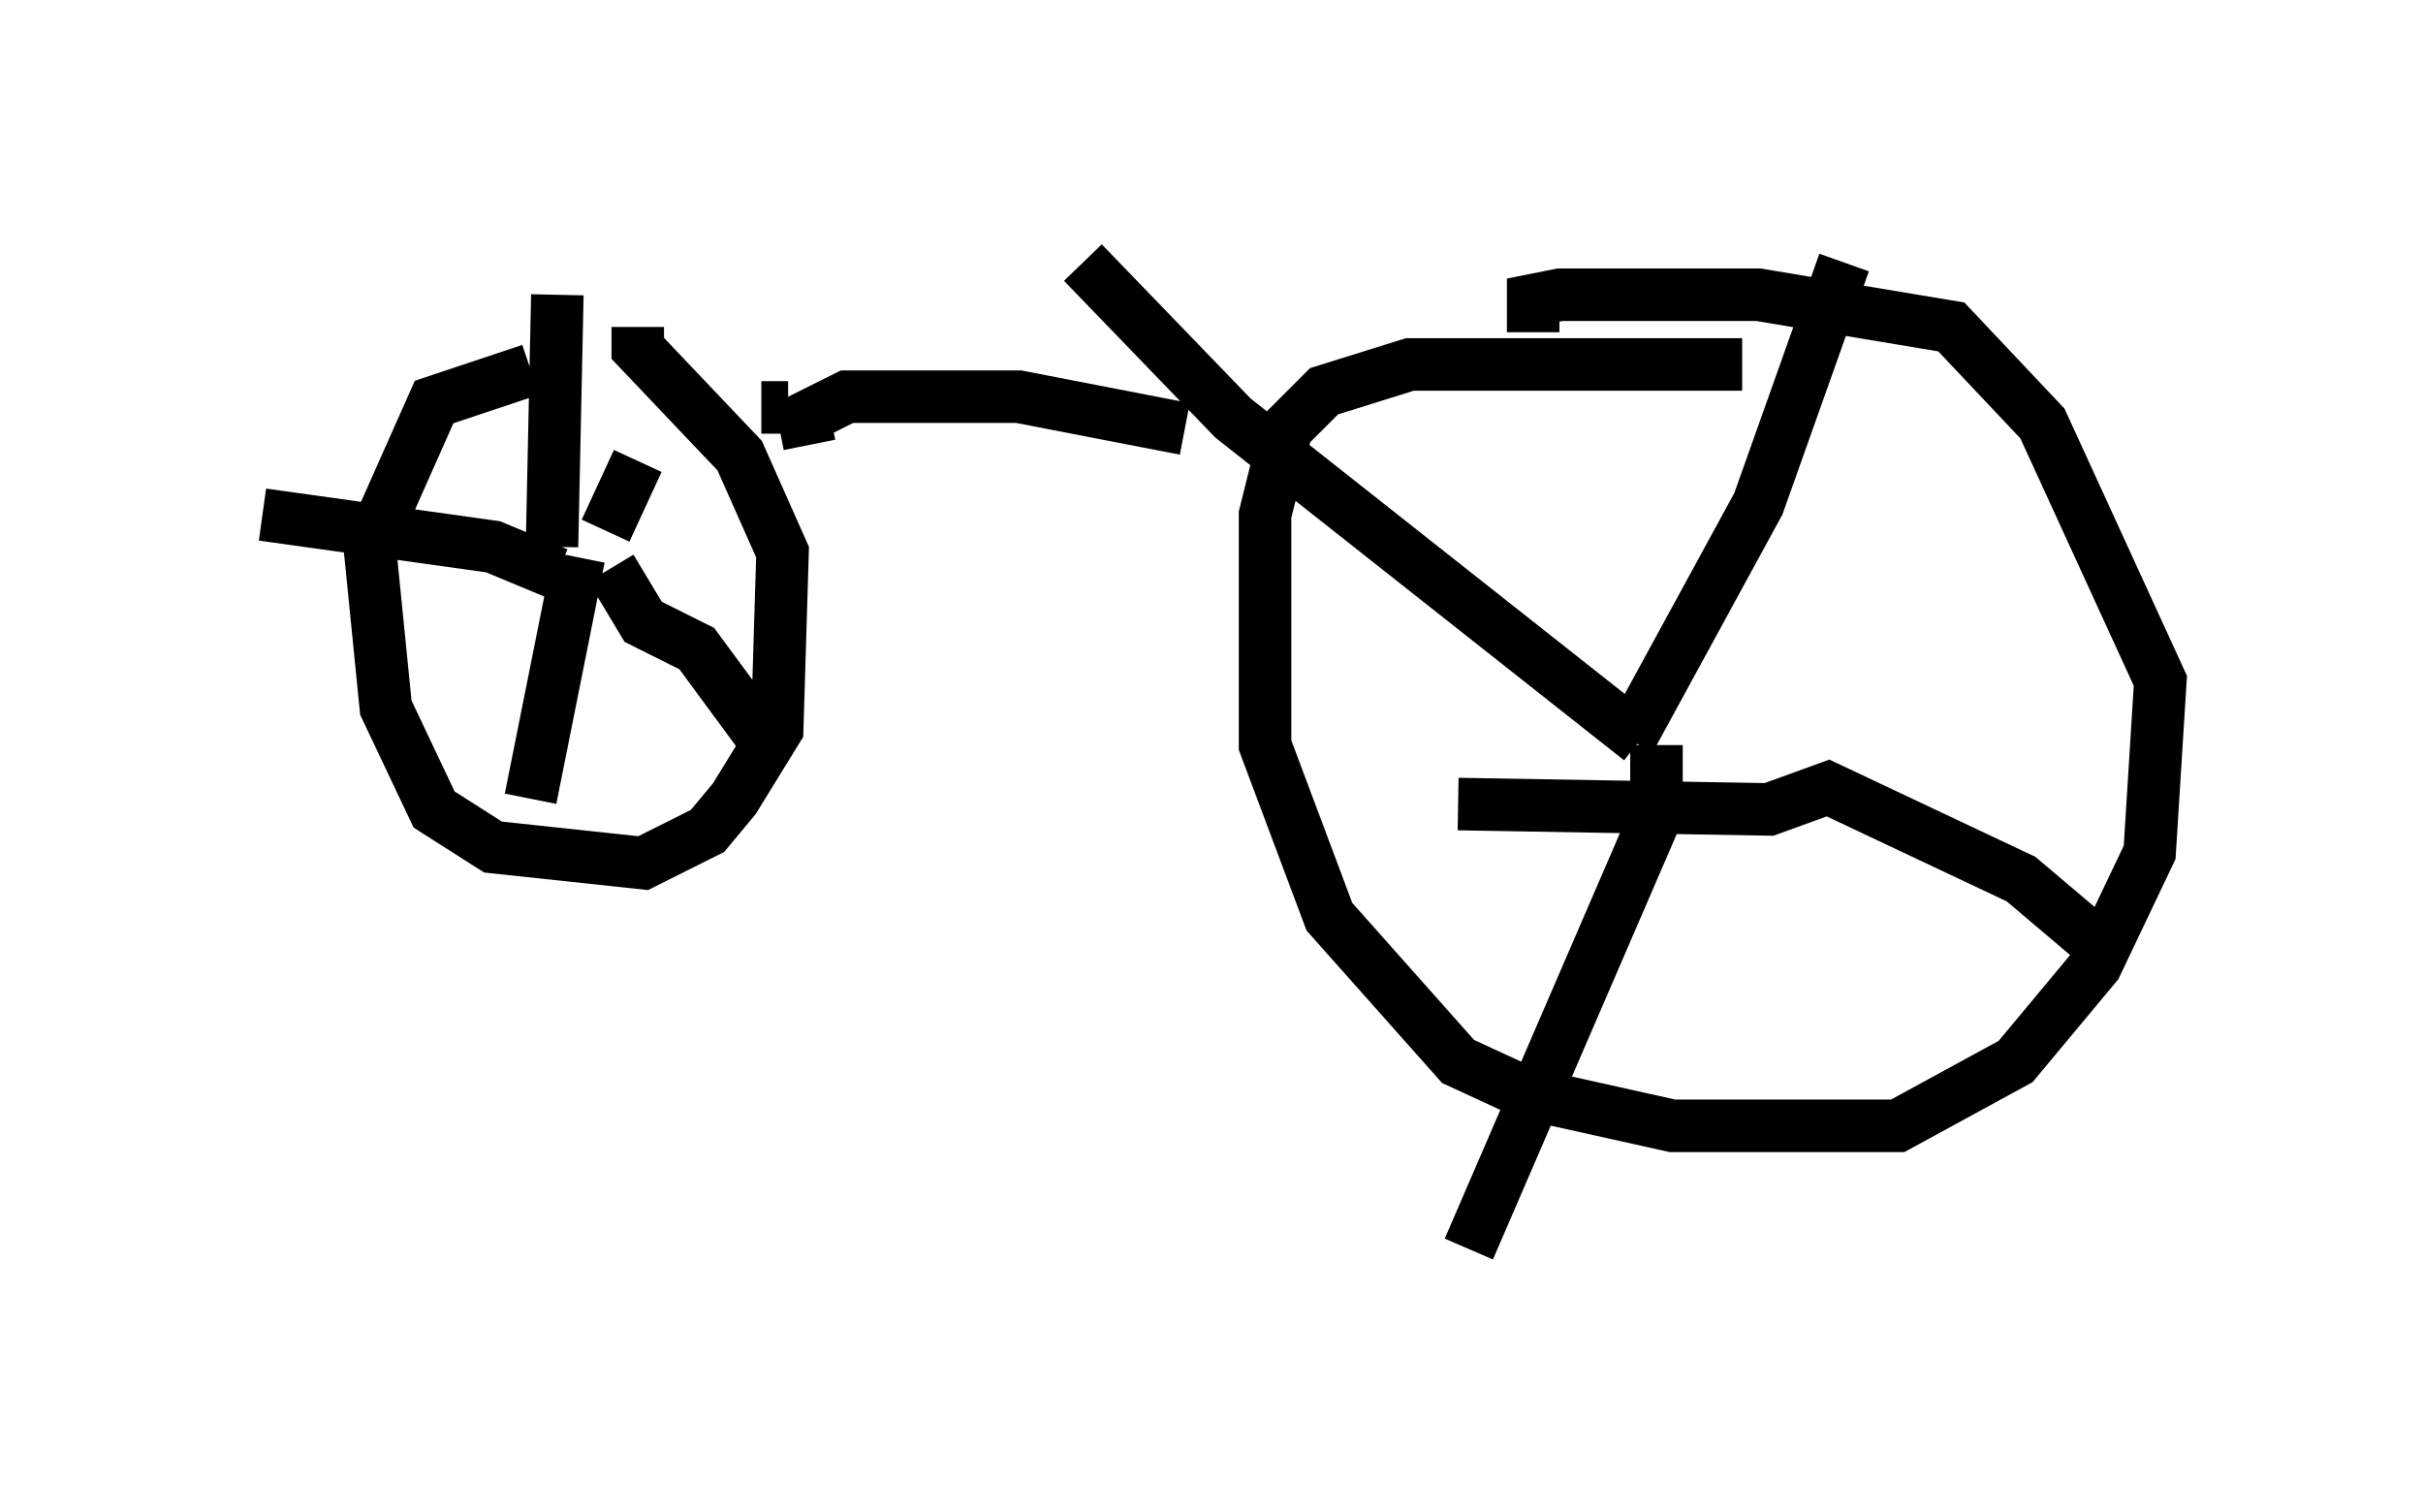 <?xml version="1.0" encoding="utf-8" ?>
<svg baseProfile="full" height="28.784" version="1.1" width="46.138" xmlns="http://www.w3.org/2000/svg" xmlns:ev="http://www.w3.org/2001/xml-events" xmlns:xlink="http://www.w3.org/1999/xlink"><defs /><rect fill="white" height="28.784" width="46.138" x="0" y="0" /><path d="M12.452, 6.94 m-2.348, 0.102 l-1.838, 0.613 -1.225, 2.756 l0.306, 3.063 0.919, 1.94 l1.123, 0.715 2.858, 0.306 l1.225, -0.613 0.51, -0.613 l0.817, -1.327 0.102, -3.369 l-0.817, -1.838 -1.94, -2.042 l0.0, -0.408 m-0.613, 3.879 l0.613, -1.327 m-0.51, 2.042 l0.613, 1.021 1.021, 0.51 l1.429, 1.94 m-3.675, -3.675 l-0.919, 4.594 m0.51, -4.288 l-1.225, -0.51 -4.39, -0.613 m5.513, 0.613 l0.102, -4.798 m22.561, 1.327 l-6.329, 0.0 -1.633, 0.51 l-0.715, 0.715 -0.408, 1.633 l0.0, 4.39 1.225, 3.267 l2.45, 2.756 1.327, 0.613 l2.756, 0.613 4.288, 0.0 l2.246, -1.225 1.531, -1.838 l1.021, -2.144 0.204, -3.267 l-2.246, -4.9 -1.735, -1.838 l-3.675, -0.613 -3.777, 0.0 l-0.51, 0.102 0.0, 0.613 m1.838, 7.758 l2.45, -4.492 1.633, -4.594 m-7.35, 10.311 l5.921, 0.102 1.123, -0.408 l3.675, 1.735 1.327, 1.123 m-8.269, -3.675 l0.0, 1.327 -3.573, 8.269 m3.267, -9.698 l-7.758, -6.125 -2.858, -2.96 m-5.206, 3.471 l-0.102, -0.51 0.817, -0.408 l3.267, 0.0 3.165, 0.613 m-7.554, -0.408 l-0.51, 0.0 " fill="none" stroke="black" stroke-width="1" /></svg>
